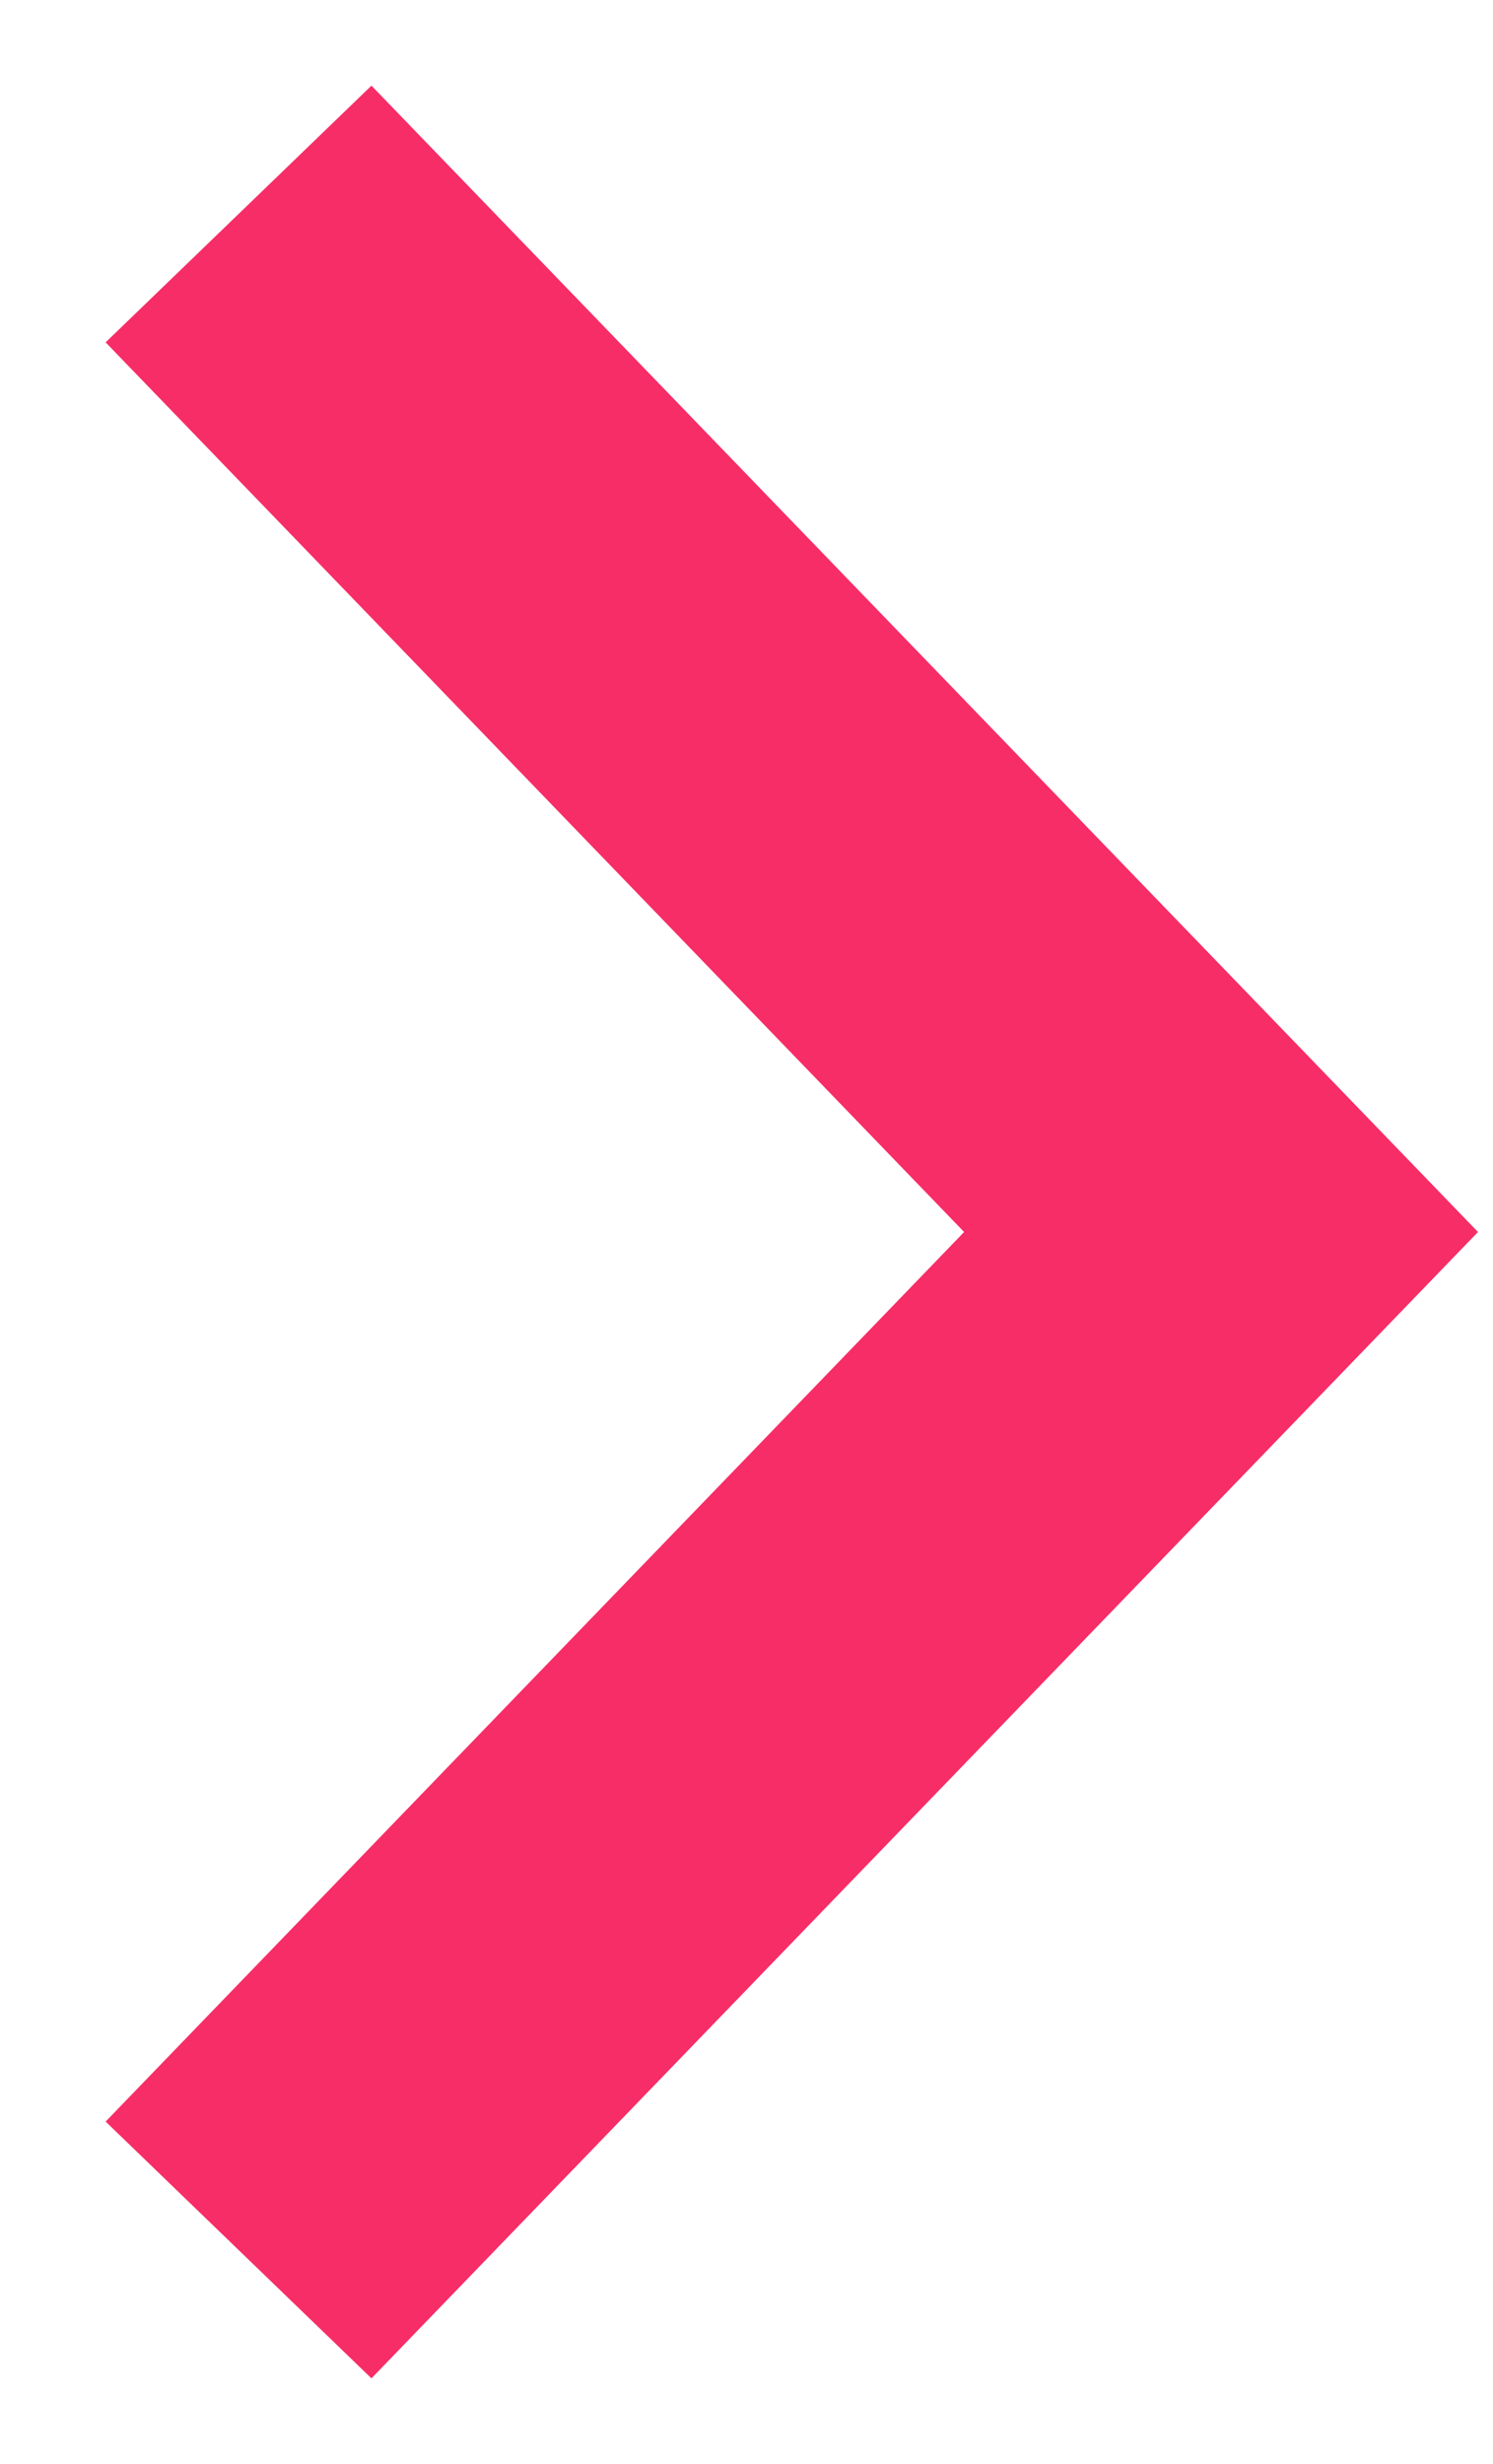 <svg id="arrow_ico" data-name="arrow ico" xmlns="http://www.w3.org/2000/svg" xmlns:xlink="http://www.w3.org/1999/xlink" width="20" height="33" viewBox="0 0 20 33">
  <defs>
    <clipPath id="clip-path">
      <rect id="사각형_7553" data-name="사각형 7553" width="33" height="20" transform="translate(1790 2829)" fill="#fff" stroke="#707070" stroke-width="1"/>
    </clipPath>
  </defs>
  <g id="arrow_ico-2" data-name="arrow ico" transform="translate(-2829 1823) rotate(-90)" clip-path="url(#clip-path)">
    <g id="패스_31332" data-name="패스 31332" transform="translate(1791.147 2830.416)">
      <path id="패스_31336" data-name="패스 31336" d="M987.862,2021.982l-15.353-14.823,3.439-3.561,11.914,11.5,11.915-11.5,3.438,3.561Z" transform="translate(-972.509 -2003.599)" fill="#f72d67"/>
    </g>
  </g>
</svg>

